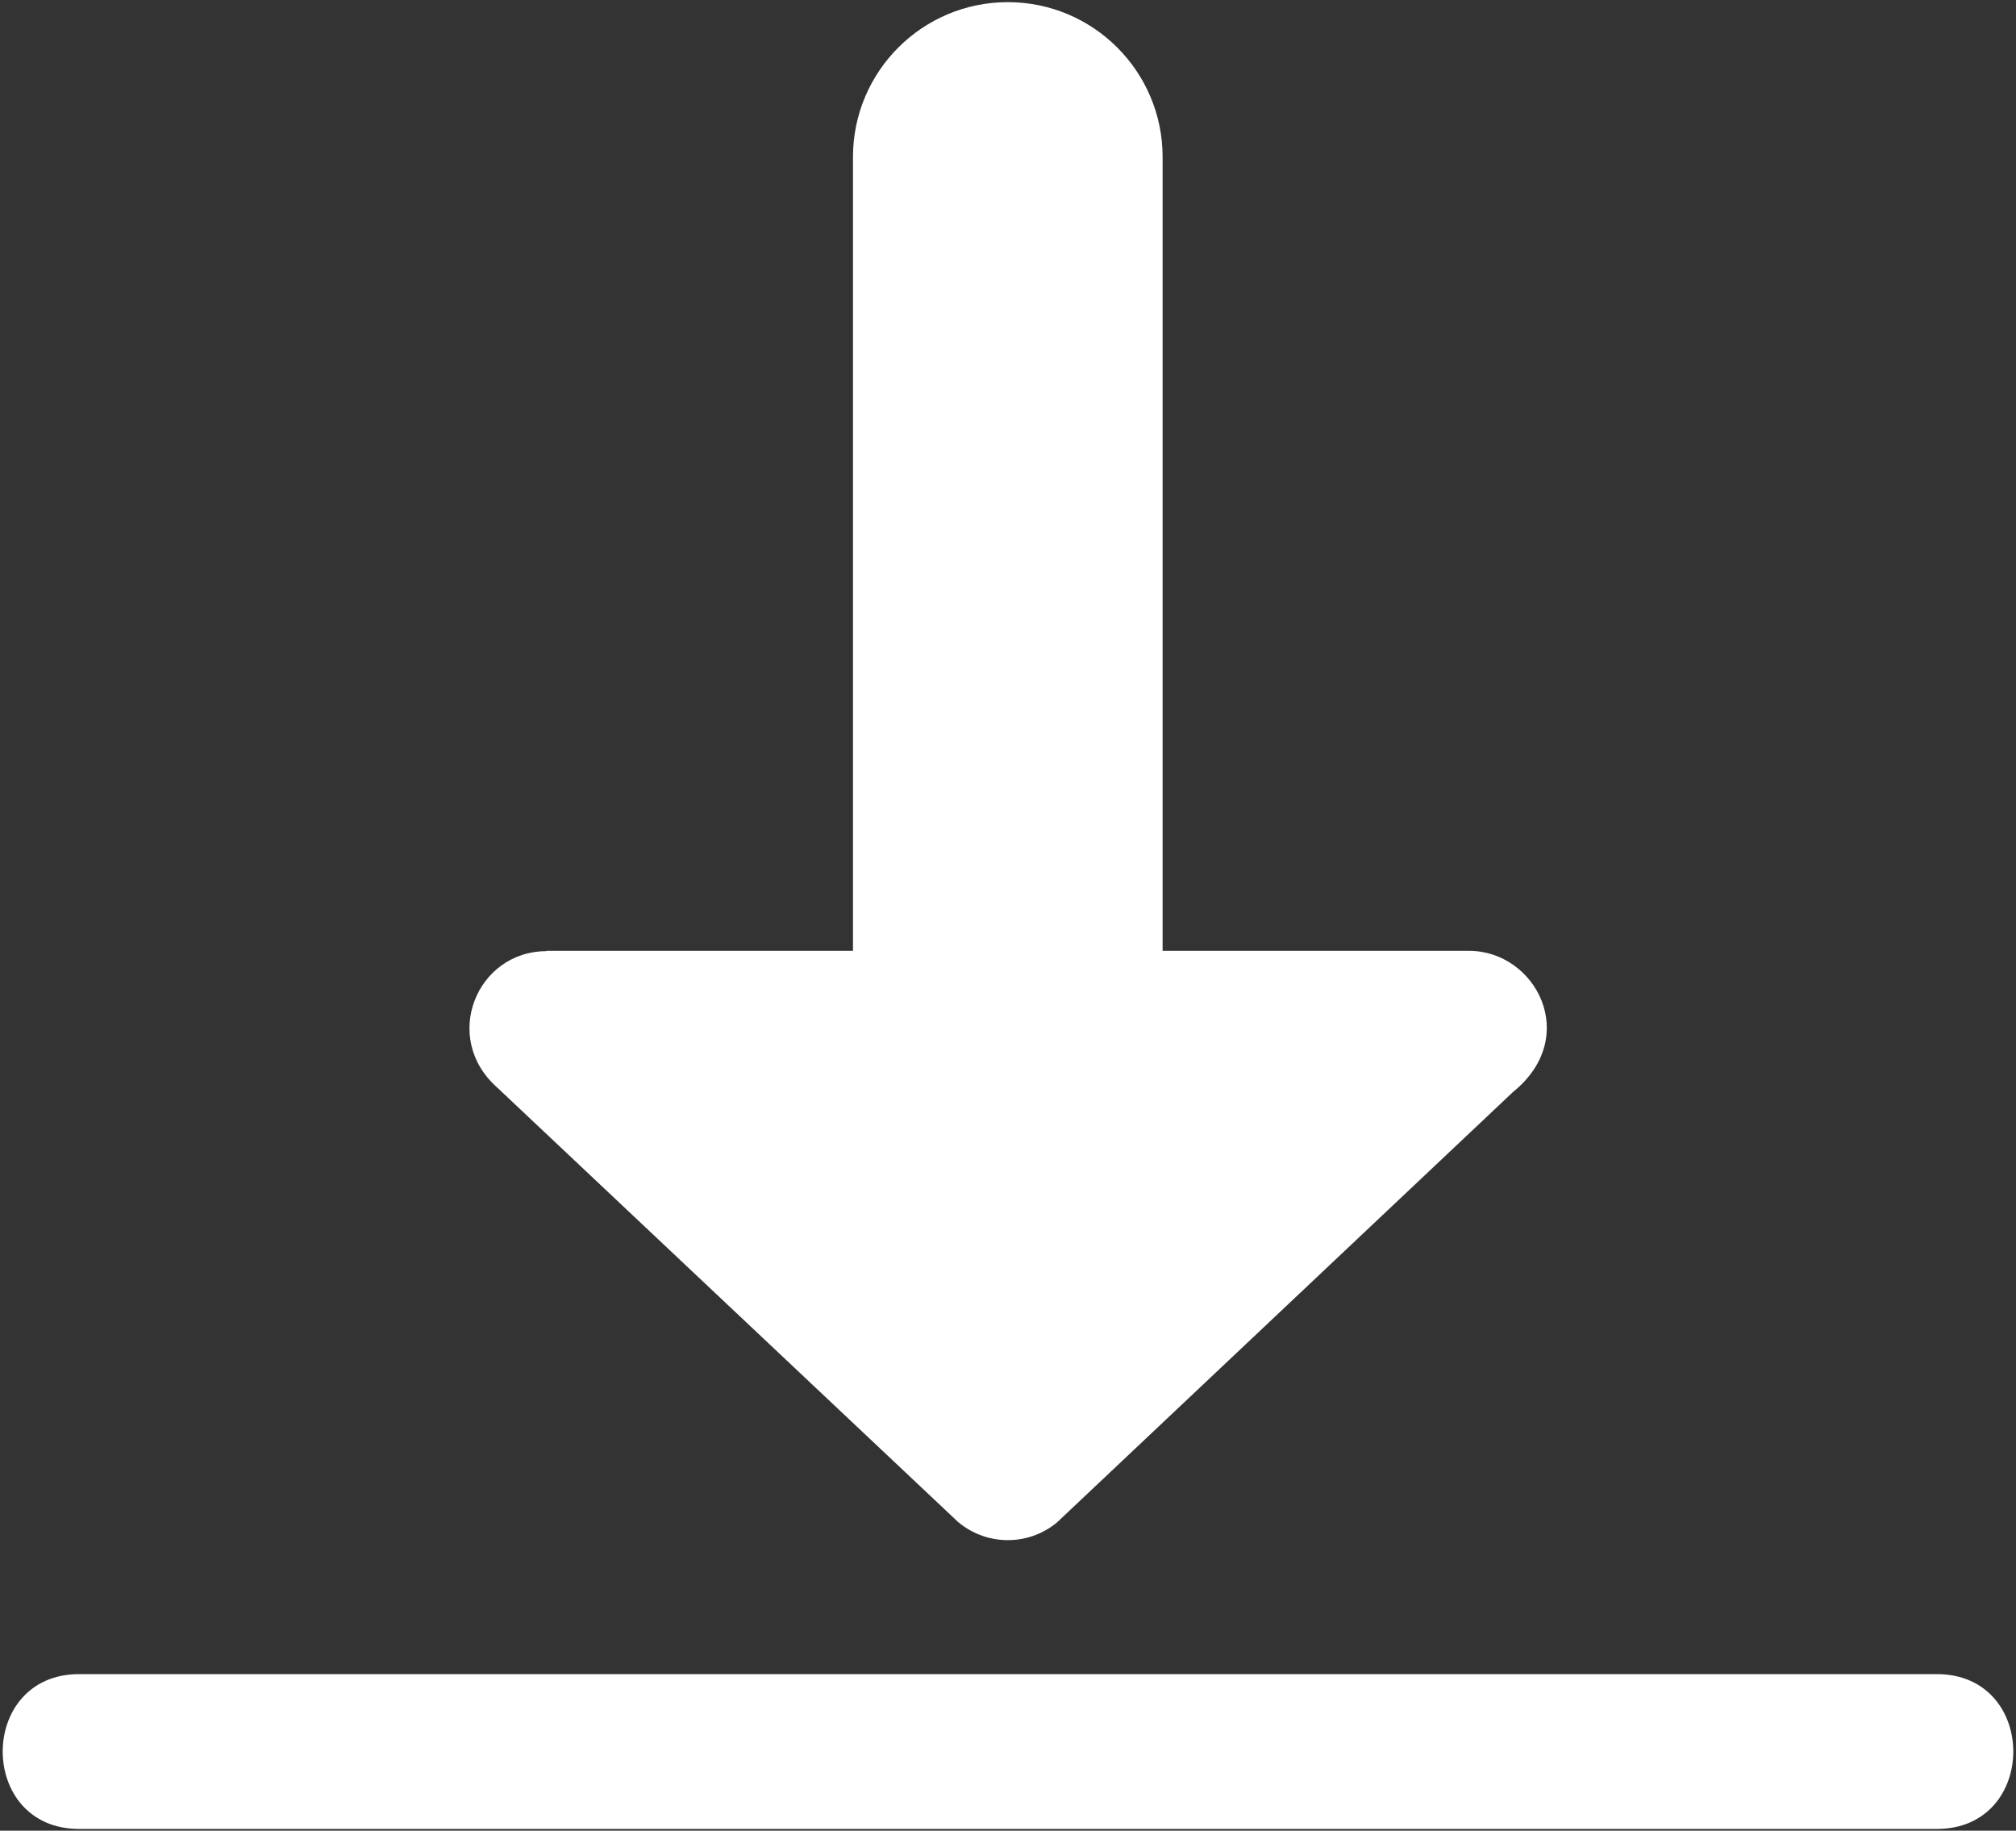 <svg width="510" height="463" viewBox="0 0 510 463" fill="none" xmlns="http://www.w3.org/2000/svg">
<rect x="0" y="0" width="510" height="463" fill="#333333" stroke="none"/>
<path fill-rule="evenodd" clip-rule="evenodd" d="M138.247 240.477H215.785V39.7C215.785 18.083 233.327 0.544 254.948 0.544C276.57 0.544 294.112 18.083 294.112 39.7V240.477H371.649C388.477 240.477 400.028 262.221 382.741 276.191L267.417 385.017C259.997 391.186 249.365 390.906 242.276 384.839L125.777 275.047C111.575 262.479 120.551 240.582 138.246 240.556L138.247 240.477ZM20.019 462.56C-5.759 462.56 -5.759 423.405 20.019 423.405H489.982C515.76 423.405 515.76 462.56 489.982 462.56H20.019Z" fill="white"/>
</svg>
